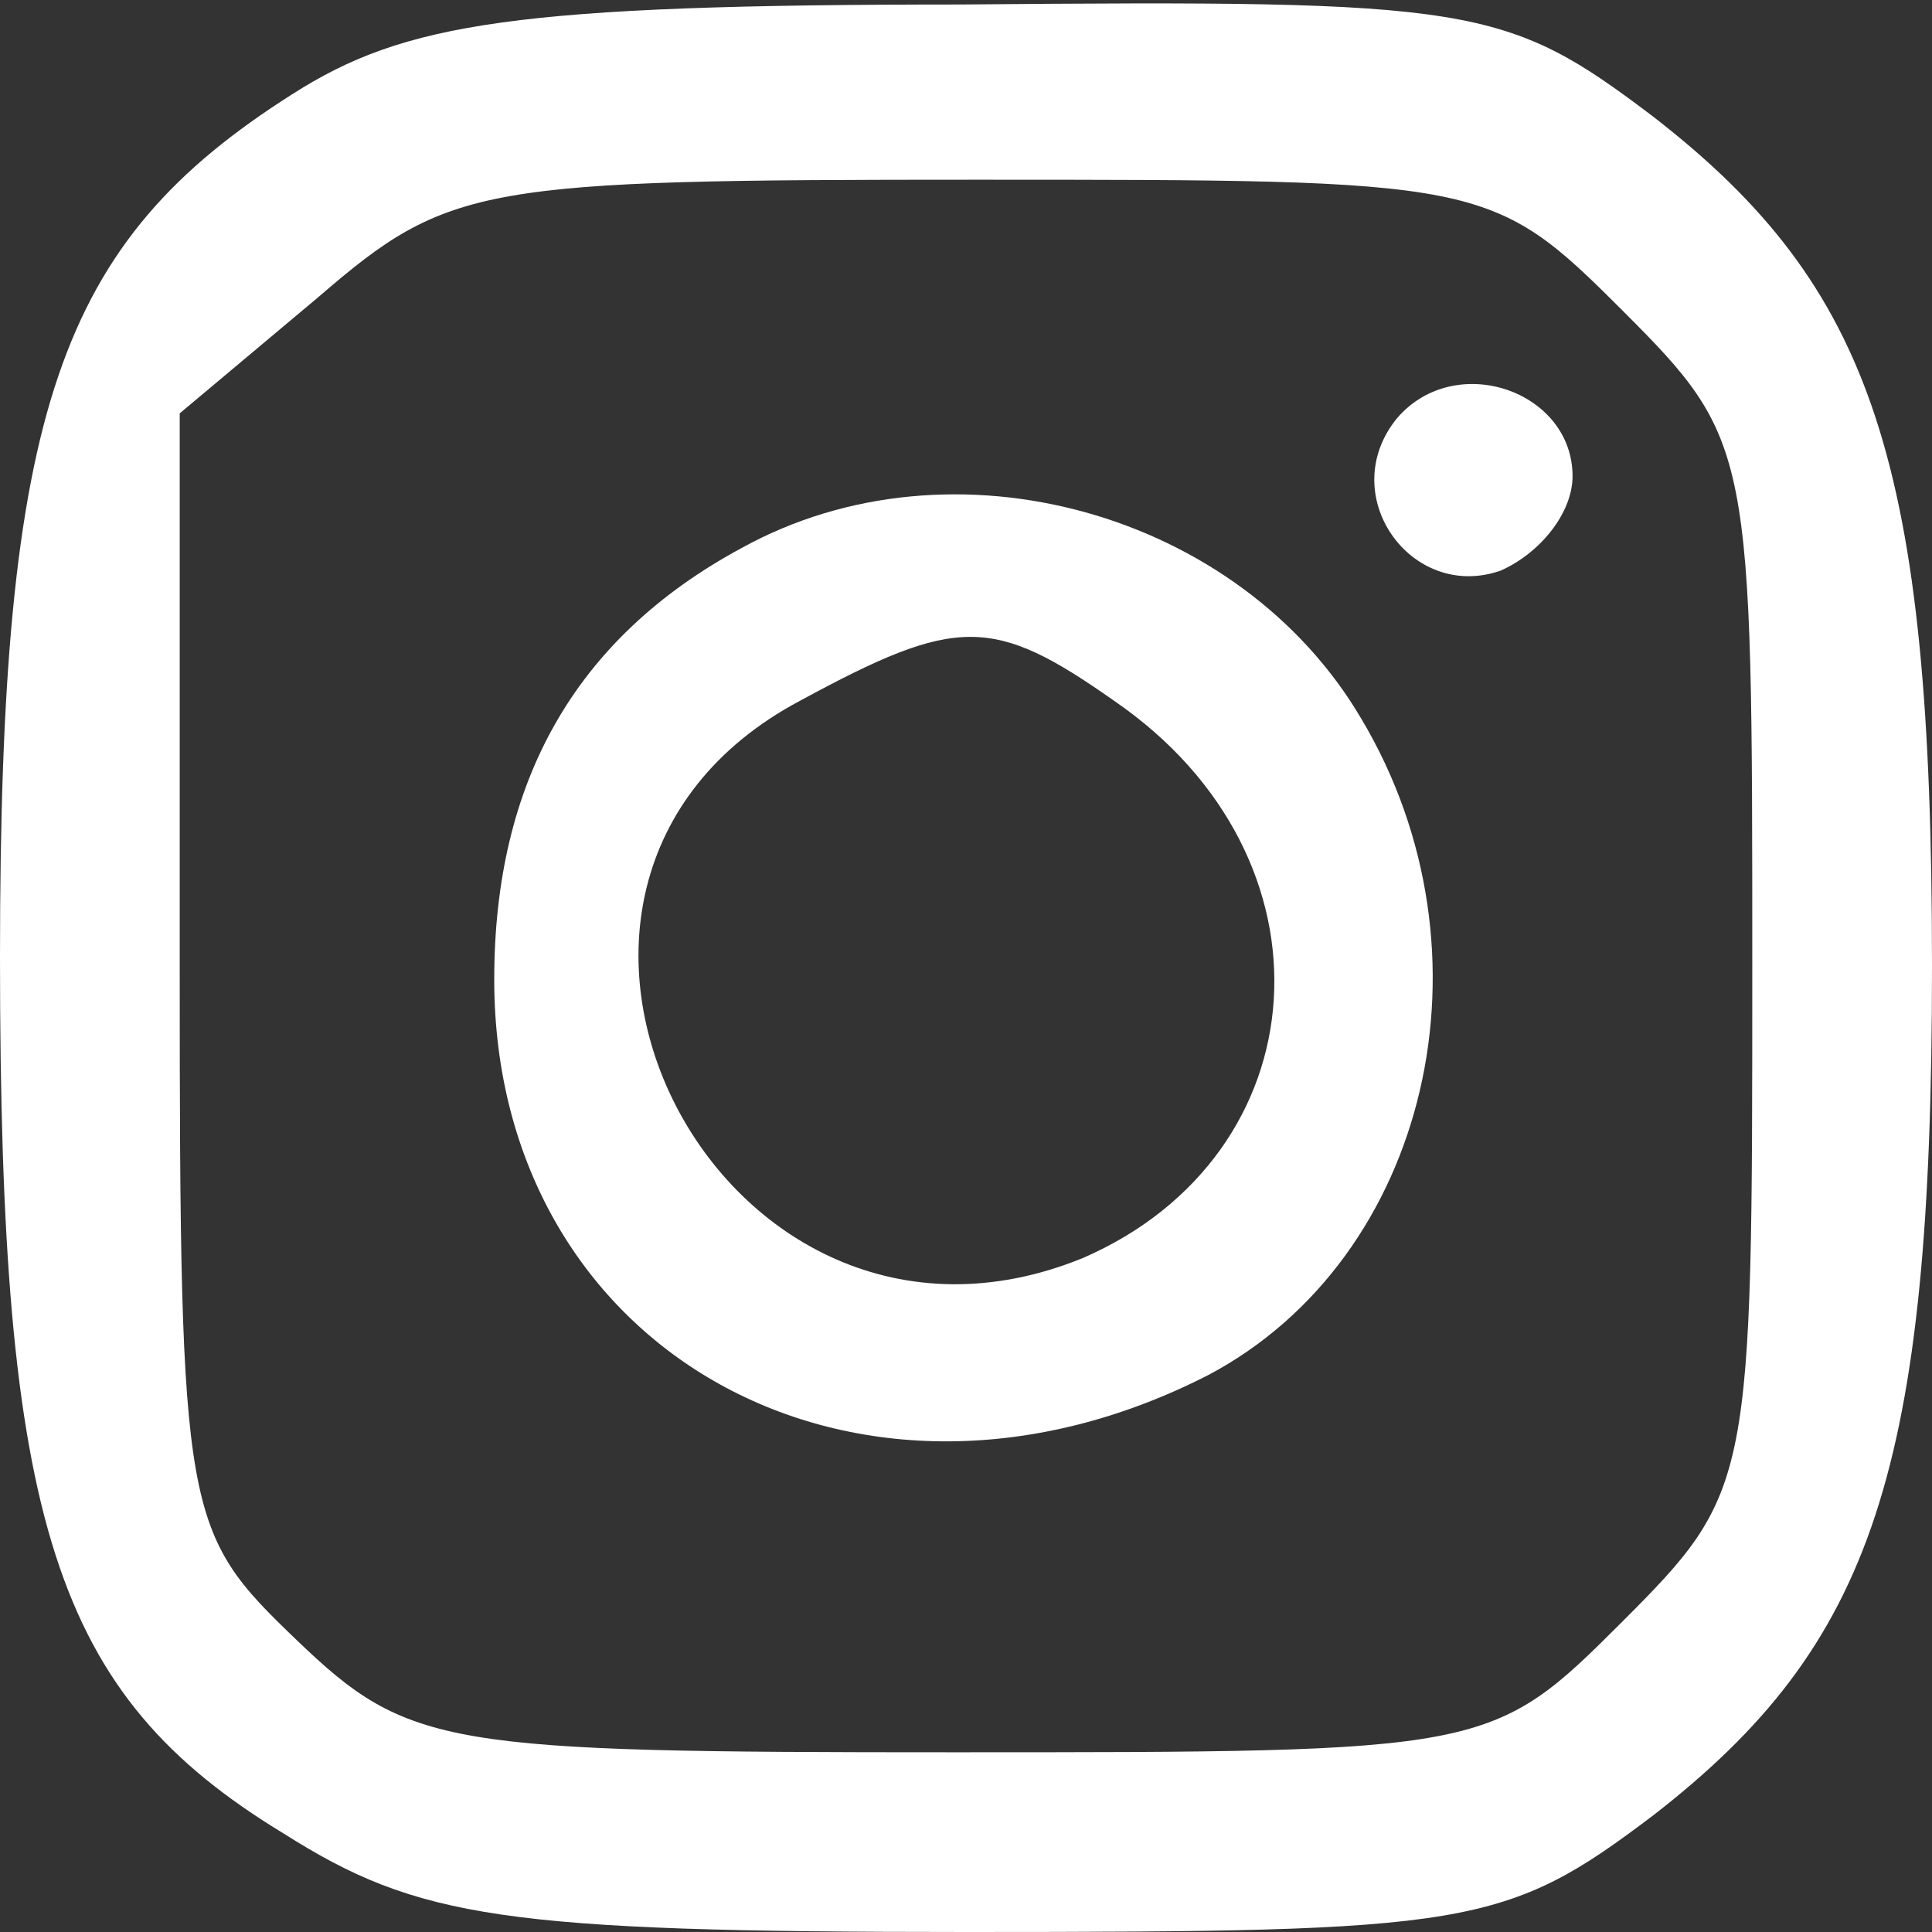 
<svg version="1.0" xmlns="http://www.w3.org/2000/svg"
 width="43pt" height="43pt" viewBox="0 0 43 43"
 preserveAspectRatio="xMidYMid meet">

<rect x="0" y="0" width="43" height="43" fill="#333333" stroke="none"/>

<g transform="translate(0,43) scale(0.1,-0.1)"
fill="white" stroke="none">
<path d="M65 409 c-52 -33 -65 -70 -65 -192 0 -126 12 -164 63 -195 30 -19 49
-22 152 -22 112 0 120 1 153 26 49 38 62 77 62 189 0 112 -13 151 -62 189 -33
25 -40 26 -154 25 -99 0 -124 -4 -149 -20z m296 -48 c29 -29 29 -31 29 -146 0
-115 0 -117 -29 -146 -29 -29 -30 -29 -149 -29 -113 0 -121 1 -146 25 -25 24
-26 27 -26 149 l0 124 31 26 c29 25 36 26 146 26 113 0 115 0 144 -29z"/>
<path d="M311 337 c-14 -17 3 -41 23 -34 9 4 16 13 16 21 0 19 -26 28 -39 13z"/>
<path d="M165 308 c-37 -20 -55 -52 -55 -96 0 -83 81 -128 159 -88 49 26 65
94 34 146 -27 46 -91 64 -138 38z m83 -34 c51 -35 46 -101 -7 -124 -81 -33
-140 83 -63 124 35 19 43 19 70 0z"/>
</g>
</svg>
